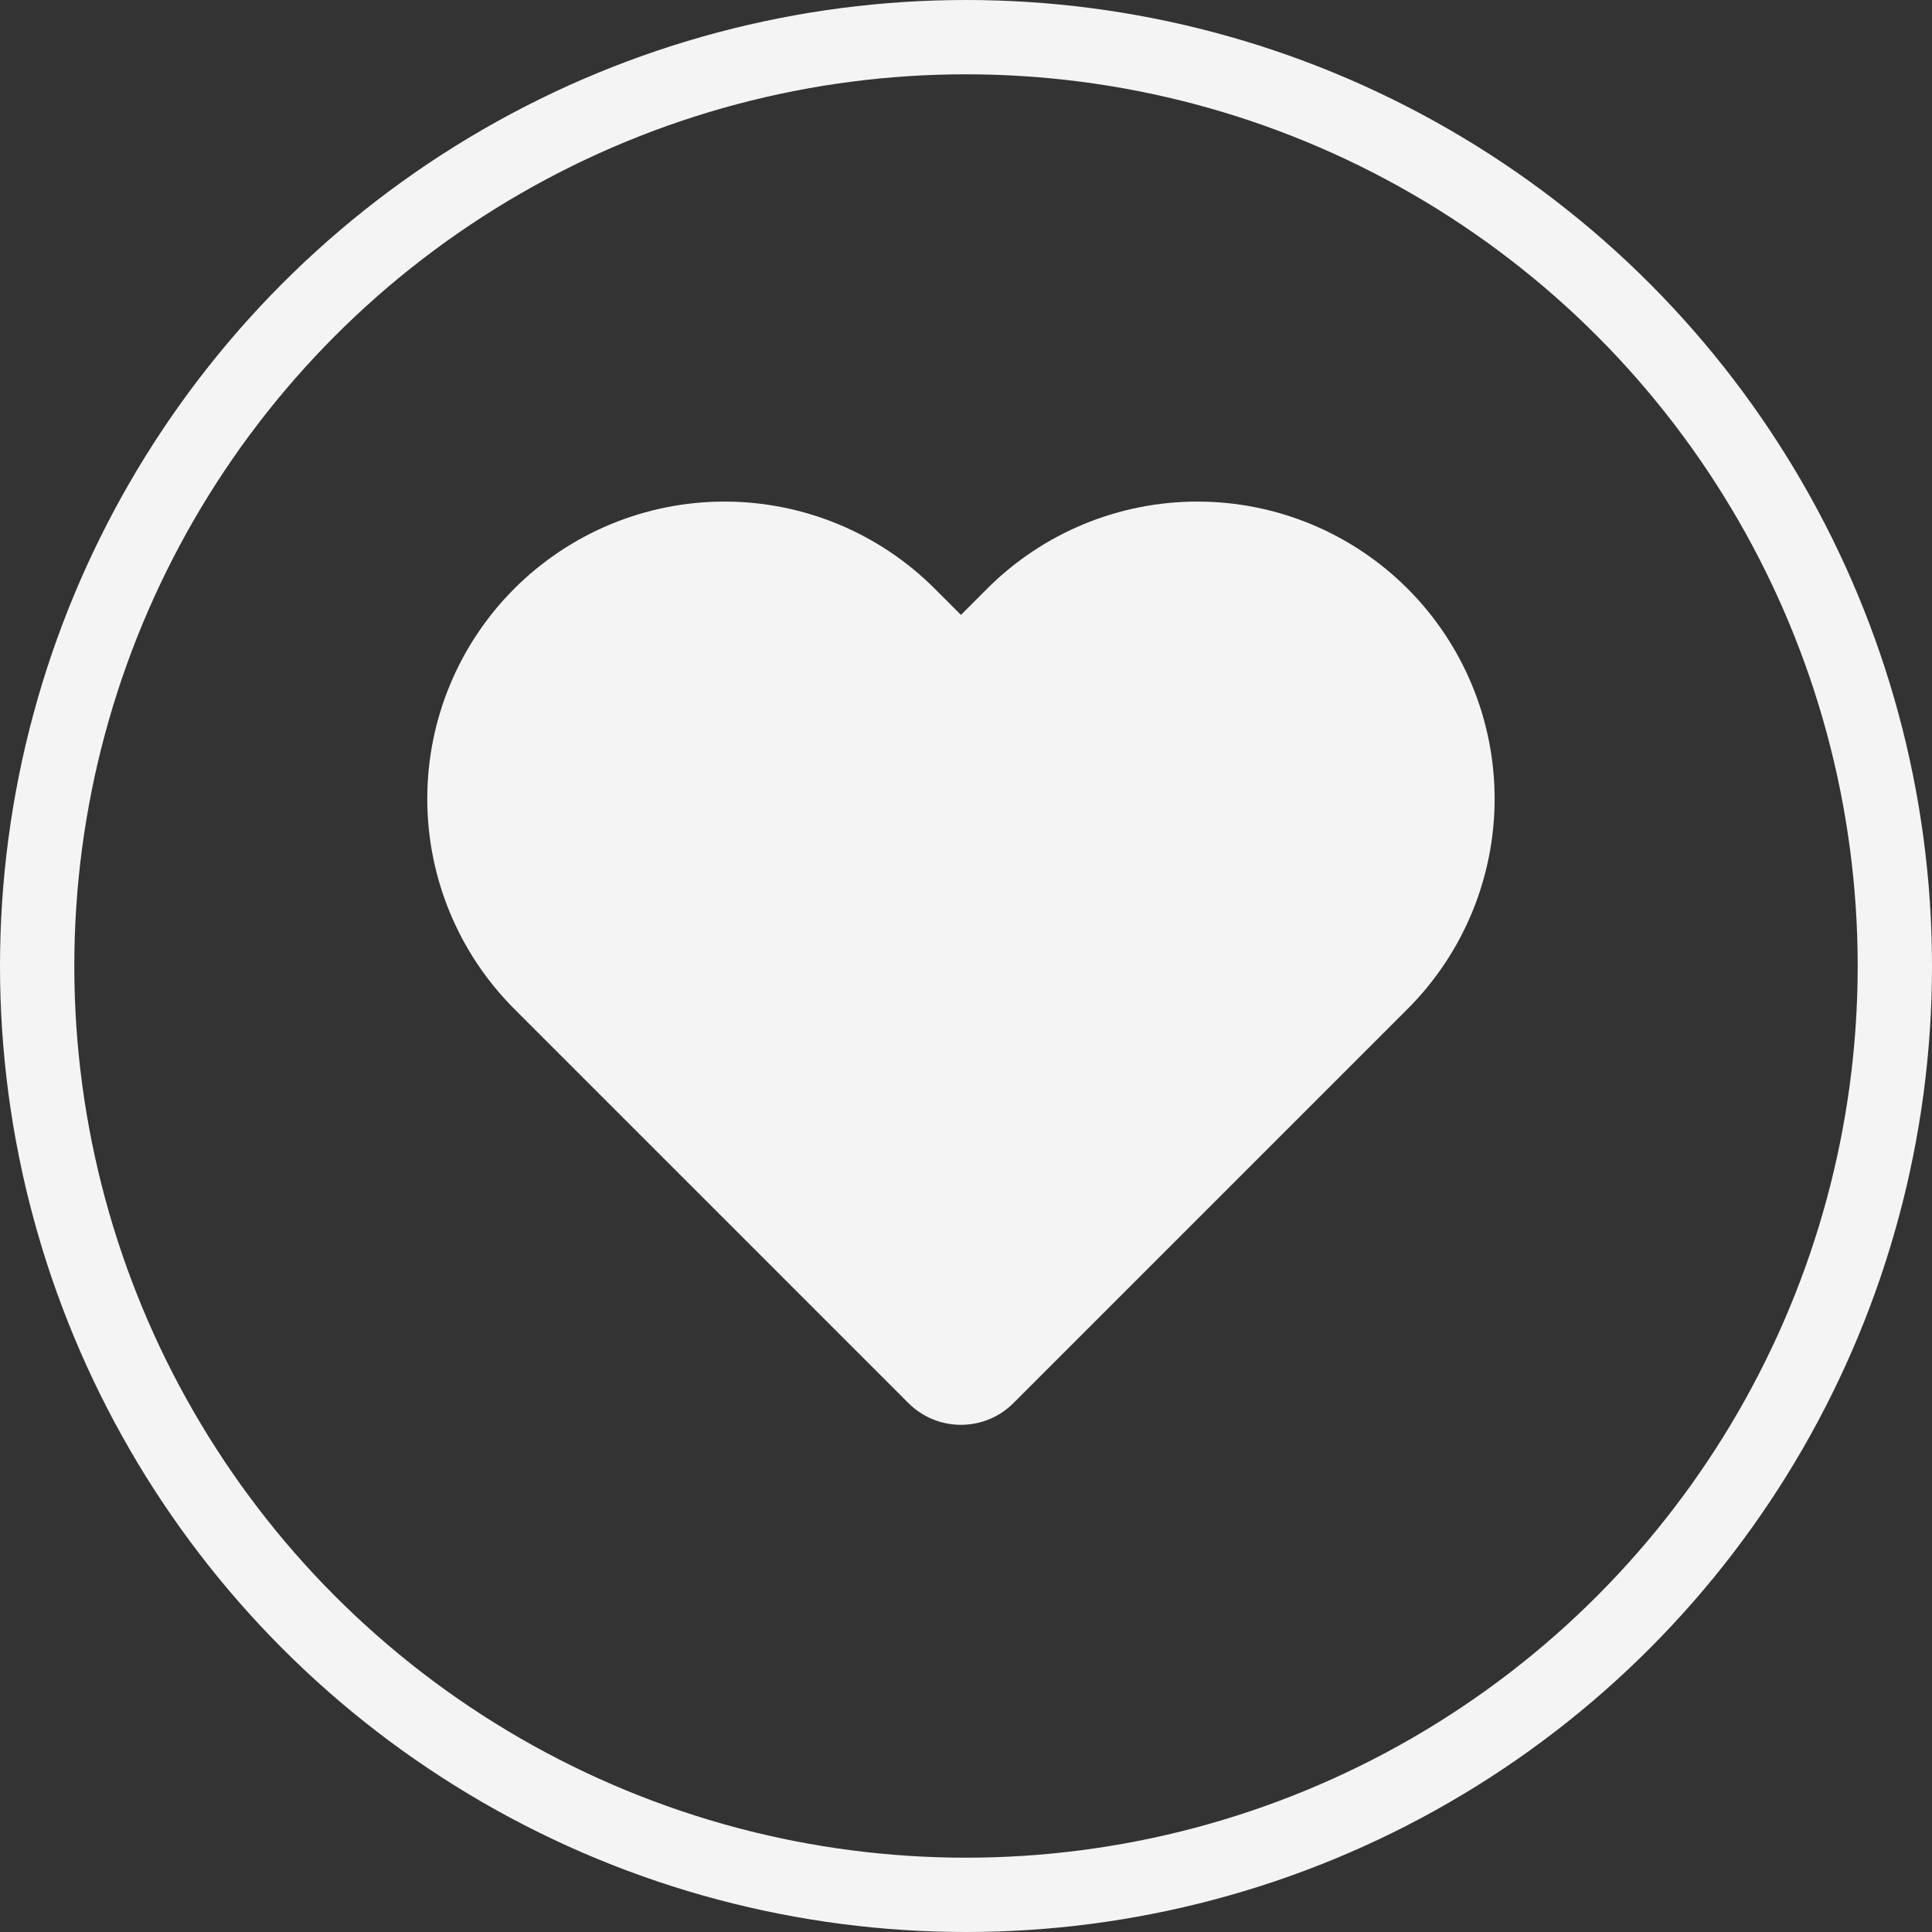 <svg width="104" height="104" viewBox="0 0 104 104" fill="none" xmlns="http://www.w3.org/2000/svg">
<rect x="0" y="0" width="104" height="104" fill="#333333" stroke="none"/>
<circle cx="52" cy="52" r="50" stroke="#F4F4F4" stroke-width="4" stroke-linecap="round" stroke-linejoin="round"/>
<path fill-rule="evenodd" clip-rule="evenodd" d="M29.101 33.1C26.475 35.725 25 39.286 25 42.999C25 46.712 26.475 50.273 29.101 52.899L43.181 66.98C43.202 67 43.222 67.021 43.242 67.041L50.314 74.112C51.095 74.893 52.361 74.893 53.142 74.112L53.142 74.112L60.213 67.041L74.355 52.899C76.981 50.274 78.456 46.713 78.456 43C78.456 39.287 76.981 35.726 74.355 33.1C71.73 30.475 68.169 29 64.456 29C60.743 29 57.182 30.475 54.556 33.1L51.728 35.928L48.9 33.1C46.274 30.474 42.713 29 39 29C35.287 29 31.726 30.474 29.101 33.1Z" fill="#F4F4F4"/>
<path d="M29.101 33.1L30.515 34.514L30.515 34.514L29.101 33.1ZM29.101 52.899L30.515 51.485L30.515 51.485L29.101 52.899ZM43.181 66.98L44.603 65.573L44.596 65.566L43.181 66.98ZM43.242 67.041L44.657 65.627L44.657 65.627L43.242 67.041ZM50.314 74.112L48.899 75.527L48.899 75.527L50.314 74.112ZM53.142 74.112L54.556 75.527C54.578 75.505 54.599 75.482 54.62 75.459L53.142 74.112ZM53.142 74.112L51.728 72.698C51.706 72.72 51.685 72.742 51.664 72.765L53.142 74.112ZM60.213 67.041L58.799 65.627L58.799 65.627L60.213 67.041ZM74.355 52.899L75.769 54.313L75.769 54.313L74.355 52.899ZM74.355 33.1L75.769 31.686L75.769 31.686L74.355 33.1ZM64.456 29L64.456 27L64.456 29ZM54.556 33.1L53.142 31.686L54.556 33.1ZM51.728 35.928L50.314 37.343C50.689 37.718 51.197 37.928 51.728 37.928C52.258 37.928 52.767 37.718 53.142 37.343L51.728 35.928ZM48.9 33.1L50.314 31.686L50.314 31.686L48.9 33.1ZM27 42.999C27 39.817 28.264 36.765 30.515 34.514L27.686 31.686C24.686 34.686 23 38.756 23 42.999H27ZM30.515 51.485C28.264 49.234 27 46.182 27 42.999H23C23 47.243 24.686 51.313 27.686 54.313L30.515 51.485ZM44.596 65.566L30.515 51.485L27.686 54.313L41.767 68.394L44.596 65.566ZM41.76 68.386C41.782 68.409 41.805 68.433 41.828 68.456L44.657 65.627C44.639 65.609 44.621 65.591 44.603 65.573L41.76 68.386ZM41.828 68.456L48.899 75.527L51.728 72.698L44.657 65.627L41.828 68.456ZM48.899 75.527C50.461 77.089 52.994 77.089 54.556 75.527L51.728 72.698L51.728 72.698L48.899 75.527ZM54.62 75.459L54.62 75.459L51.664 72.765L51.664 72.765L54.62 75.459ZM58.799 65.627L51.728 72.698L54.556 75.526L61.627 68.455L58.799 65.627ZM61.627 68.455L75.769 54.313L72.941 51.485L58.799 65.627L61.627 68.455ZM75.769 54.313C78.77 51.313 80.456 47.243 80.456 43H76.456C76.456 46.182 75.191 49.234 72.941 51.485L75.769 54.313ZM80.456 43C80.456 38.756 78.77 34.687 75.769 31.686L72.941 34.514C75.191 36.765 76.456 39.817 76.456 43H80.456ZM75.769 31.686C72.769 28.685 68.699 27 64.456 27L64.456 31C67.638 31 70.691 32.264 72.941 34.514L75.769 31.686ZM64.456 27C60.212 27 56.143 28.685 53.142 31.686L55.97 34.514C58.221 32.264 61.273 31 64.456 31L64.456 27ZM53.142 31.686L50.314 34.514L53.142 37.343L55.97 34.514L53.142 31.686ZM47.485 34.514L50.314 37.343L53.142 34.514L50.314 31.686L47.485 34.514ZM39 31C42.183 31 45.235 32.264 47.485 34.514L50.314 31.686C47.313 28.685 43.243 27 39 27V31ZM30.515 34.514C32.765 32.264 35.817 31 39 31V27C34.757 27 30.687 28.685 27.686 31.686L30.515 34.514Z" fill="#F4F4F4"/>
<path d="M53.142 34.514C52.361 33.733 51.094 33.733 50.313 34.514C49.532 35.295 49.532 36.562 50.313 37.343L53.142 34.514ZM60.213 47.242C60.994 48.023 62.26 48.023 63.041 47.242C63.822 46.461 63.822 45.195 63.041 44.414L60.213 47.242ZM63.041 44.414L53.142 34.514L50.313 37.343L60.213 47.242L63.041 44.414Z" fill="#F4F4F4"/>
</svg>
